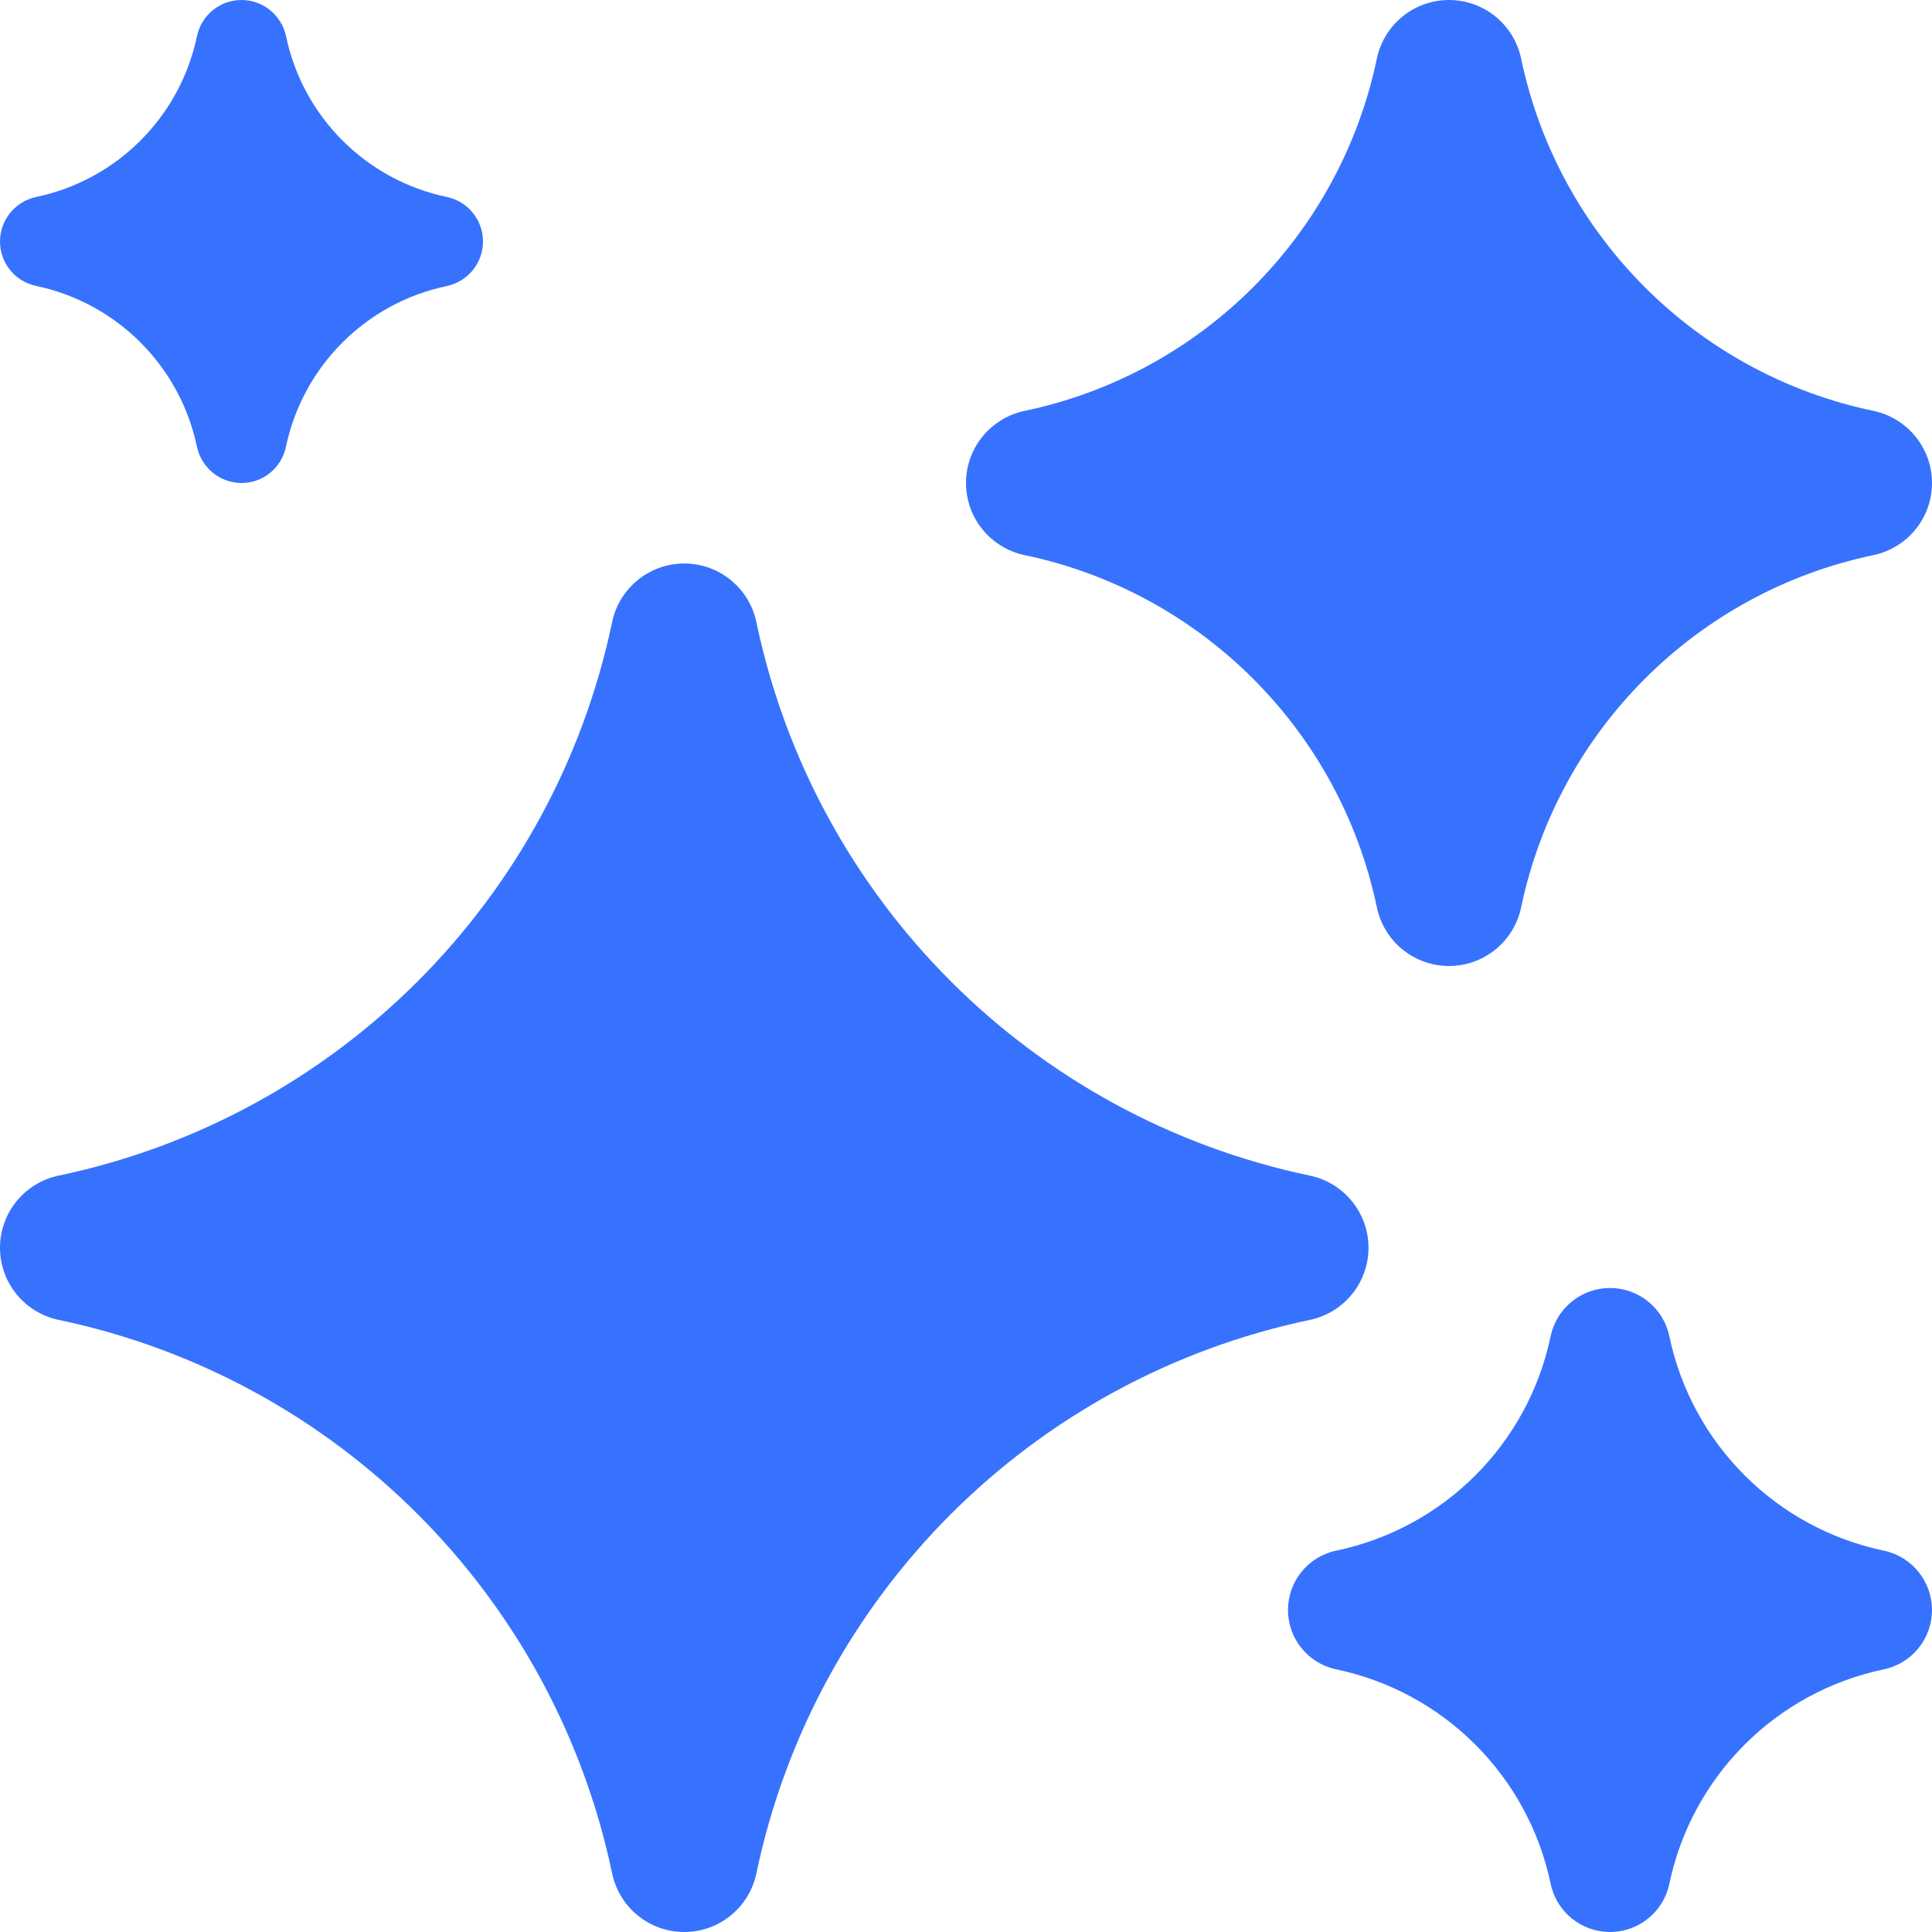 <svg width="18" height="18" viewBox="0 0 18 18" fill="none" xmlns="http://www.w3.org/2000/svg">
<g clip-path="url(#clip0_6704_5285)">
<path d="M12.204 10.953C9.614 10.41 7.59 8.386 7.047 5.796C6.98 5.478 6.7 5.25 6.375 5.25C6.05 5.25 5.77 5.478 5.703 5.796C5.16 8.386 3.136 10.41 0.546 10.953C0.228 11.02 0 11.3 0 11.625C0 11.95 0.228 12.23 0.546 12.297C3.136 12.84 5.16 14.864 5.703 17.454C5.77 17.772 6.05 18 6.375 18C6.7 18 6.98 17.772 7.047 17.454C7.59 14.864 9.614 12.84 12.204 12.297C12.522 12.23 12.75 11.95 12.75 11.625C12.75 11.3 12.522 11.02 12.204 10.953Z" fill="#3772FF"/>
<path d="M17.551 14.447C16.548 14.237 15.763 13.453 15.553 12.449C15.498 12.187 15.267 12 15 12C14.733 12 14.502 12.187 14.447 12.449C14.237 13.453 13.453 14.237 12.449 14.447C12.187 14.502 12 14.733 12 15C12 15.267 12.187 15.498 12.449 15.553C13.452 15.763 14.237 16.547 14.447 17.551C14.502 17.813 14.733 18 15 18C15.267 18 15.498 17.813 15.553 17.551C15.763 16.547 16.547 15.763 17.551 15.553C17.813 15.498 18 15.267 18 15C18 14.733 17.813 14.502 17.551 14.447Z" fill="#3772FF"/>
<path d="M4.163 1.835C3.411 1.678 2.822 1.089 2.665 0.337C2.623 0.141 2.45 0 2.25 0C2.05 0 1.877 0.14 1.835 0.337C1.678 1.089 1.089 1.678 0.337 1.835C0.141 1.877 0 2.05 0 2.25C0 2.45 0.14 2.623 0.337 2.664C1.089 2.822 1.678 3.411 1.835 4.163C1.877 4.359 2.05 4.5 2.25 4.5C2.45 4.5 2.623 4.36 2.664 4.163C2.822 3.411 3.411 2.822 4.163 2.665C4.359 2.623 4.5 2.45 4.5 2.25C4.5 2.05 4.36 1.877 4.163 1.835Z" fill="#3772FF"/>
<path d="M17.454 3.828C15.806 3.483 14.517 2.194 14.172 0.546C14.105 0.228 13.825 0 13.5 0C13.175 0 12.895 0.228 12.828 0.545C12.483 2.194 11.194 3.483 9.546 3.828C9.228 3.895 9 4.175 9 4.5C9 4.825 9.228 5.105 9.546 5.172C11.194 5.517 12.483 6.806 12.828 8.454C12.895 8.772 13.175 9 13.5 9C13.825 9 14.105 8.772 14.172 8.454C14.517 6.806 15.806 5.517 17.454 5.172C17.772 5.105 18 4.825 18 4.5C18 4.175 17.772 3.895 17.454 3.828Z" fill="#3772FF"/>
</g>
<defs>
<clipPath id="clip0_6704_5285">
<rect width="18" height="18" fill="white"/>
</clipPath>
</defs>
</svg>
